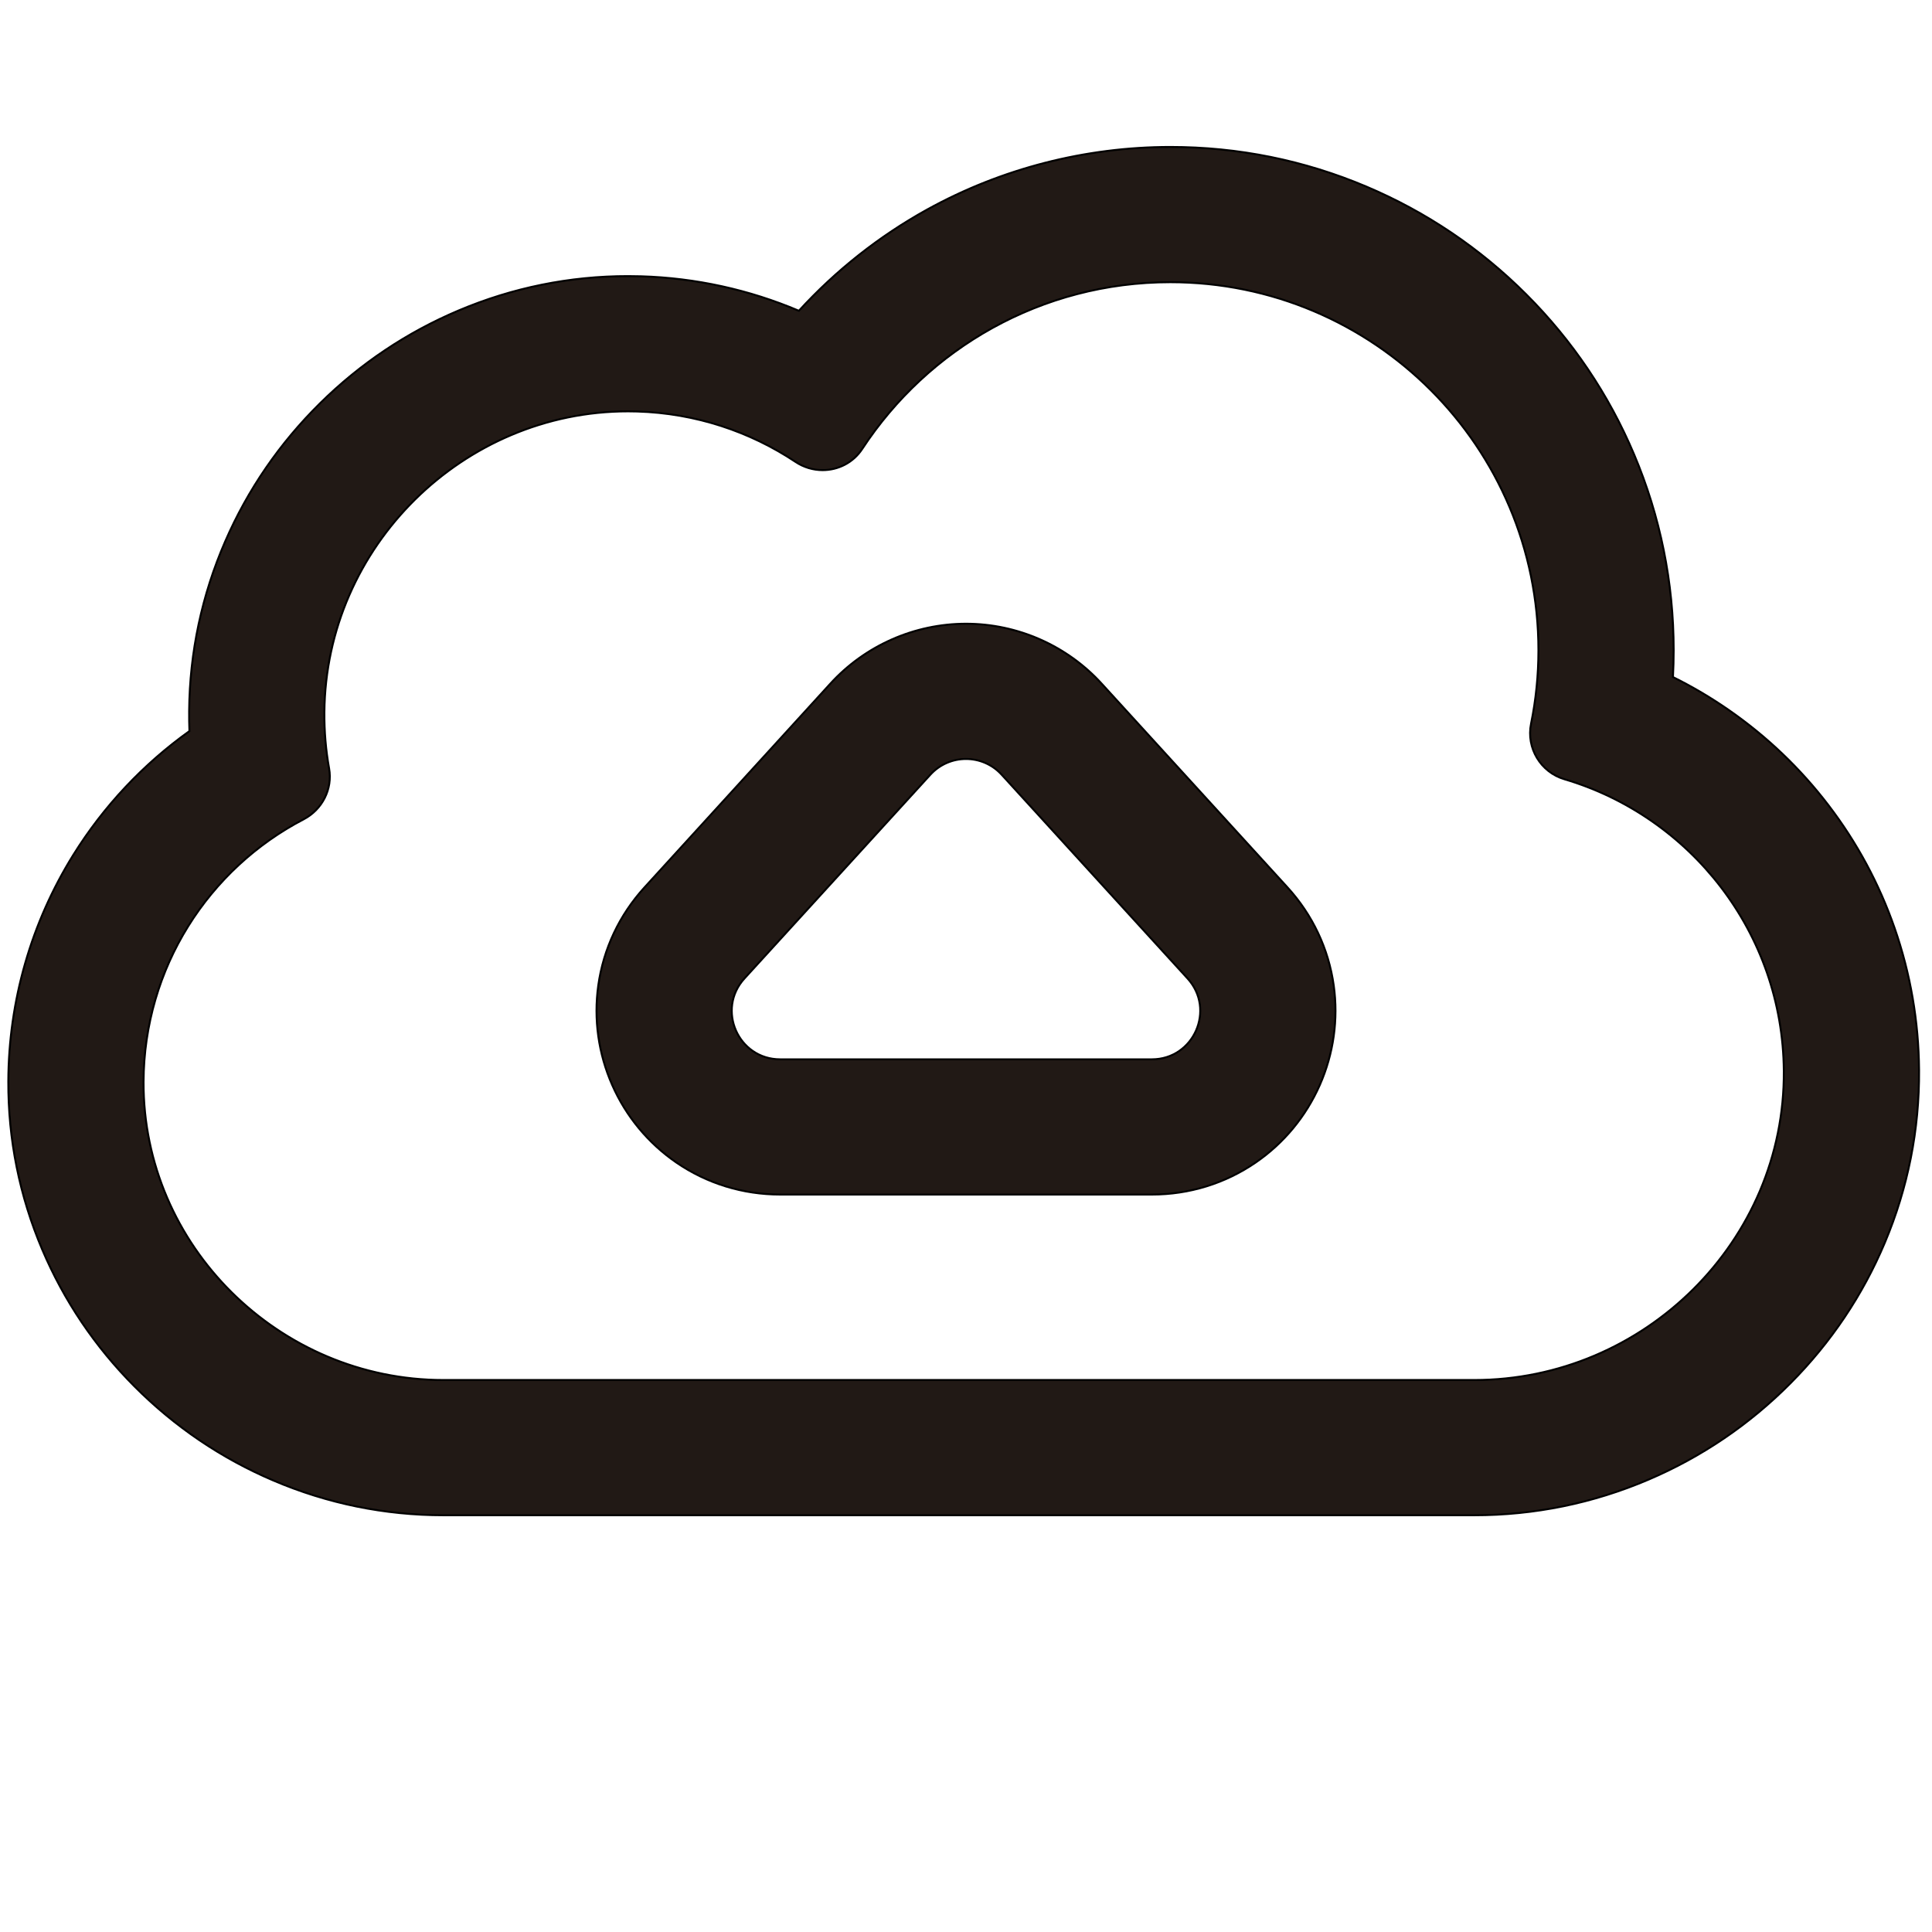 <?xml version="1.0" encoding="iso-8859-1"?>
<!-- Generator: Adobe Illustrator 18.0.0, SVG Export Plug-In . SVG Version: 6.00 Build 0)  -->
<!DOCTYPE svg PUBLIC "-//W3C//DTD SVG 1.1//EN" "http://www.w3.org/Graphics/SVG/1.1/DTD/svg11.dtd">
<svg version="1.1" id="Capa_1" xmlns="http://www.w3.org/2000/svg" xmlns:xlink="http://www.w3.org/1999/xlink" x="0px" y="0px"
	 viewBox="0 0 1000 1000" style="enable-background:new 0 0 1000 1000;" xml:space="preserve">
<path style="fill:#211915;stroke:#000000;stroke-miterlimit:10;" d="M69.652,717.64c20.731,20.809,44.901,37.182,71.837,48.665
	c27.997,11.936,57.617,17.987,88.036,17.987h533.538c31.183,0,61.527-6.205,90.193-18.442c27.596-11.781,52.338-28.583,73.54-49.938
	c20.952-21.103,37.378-45.587,48.82-72.771c11.954-28.4,17.903-58.44,17.682-89.287c-0.181-25.172-4.443-49.916-12.668-73.542
	c-7.955-22.851-19.458-44.217-34.188-63.504c-14.547-19.047-31.904-35.631-51.592-49.289c-9.248-6.416-18.913-12.118-28.933-17.076
	c0.246-4.617,0.37-9.238,0.37-13.857c0-35.14-6.897-69.266-20.502-101.429c-13.125-31.031-31.9-58.886-55.804-82.789
	s-51.758-42.678-82.789-55.803c-32.163-13.604-66.289-20.502-101.429-20.502c-44.005,0-87.527,11.203-125.862,32.397
	c-24.804,13.713-47.282,31.499-66.401,52.397c-25.763-10.917-53.434-17.005-81.699-17.843c-2.216-0.066-4.47-0.1-6.698-0.1
	c-30.269-0.002-59.77,5.979-87.69,17.78c-26.816,11.334-50.975,27.513-71.803,48.087c-20.869,20.616-37.354,44.618-48.994,71.337
	c-12.147,27.884-18.443,57.444-18.713,87.858c-0.031,3.479,0.019,6.962,0.146,10.441c-23.959,17.123-44.425,38.879-60.086,64.056
	C16.1,477.626,4.461,518.159,4.307,559.691c-0.112,30.084,5.791,59.377,17.545,87.066C33.092,673.237,49.174,697.085,69.652,717.64z
	 M157.128,424.094c9.647-5.025,15.123-15.655,13.213-26.363c-1.686-9.446-2.527-19.184-2.439-29.134
	c0.76-85.793,71.922-155.689,157.19-155.682c1.537,0,3.091,0.023,4.636,0.069c30.292,0.898,58.416,10.39,82.052,26.103
	c4.314,2.868,9.201,4.253,14.021,4.253c7.995,0,15.807-3.812,20.514-11c34.022-51.949,92.716-86.277,159.451-86.277
	c105.224,0,190.523,85.299,190.523,190.523c0,13.014-1.324,25.714-3.824,37.987c-2.562,12.578,4.95,25.101,17.258,28.748
	c65.313,19.354,113.064,79.563,113.578,151.036c0.632,87.962-72.273,159.935-160.237,159.935H229.525
	c-84.889,0-155.535-69.453-155.22-154.34C74.525,500.868,108.073,449.646,157.128,424.094z"/>
<path style="fill:#211915;stroke:#000000;stroke-miterlimit:10;" d="M350.114,601.753c15.79,10.825,34.356,16.547,53.691,16.547
	h192.389c19.335,0,37.901-5.722,53.691-16.547c14.562-9.984,26.05-23.848,33.22-40.093c7.17-16.246,9.672-34.076,7.234-51.563
	c-2.644-18.961-10.928-36.534-23.958-50.818l-96.196-105.457c-17.954-19.686-43.537-30.978-70.186-30.978
	s-52.23,11.292-70.188,30.98l-96.192,105.454c-13.031,14.285-21.315,31.858-23.959,50.819c-2.438,17.487,0.064,35.317,7.234,51.563
	C324.064,577.905,335.552,591.77,350.114,601.753z M385.335,506.453l96.195-105.457c4.957-5.435,11.713-8.152,18.47-8.152
	s13.513,2.717,18.47,8.152l96.195,105.457c14.64,16.049,3.253,41.848-18.471,41.848H403.806
	C382.082,548.3,370.695,522.502,385.335,506.453z"/>
</svg>
